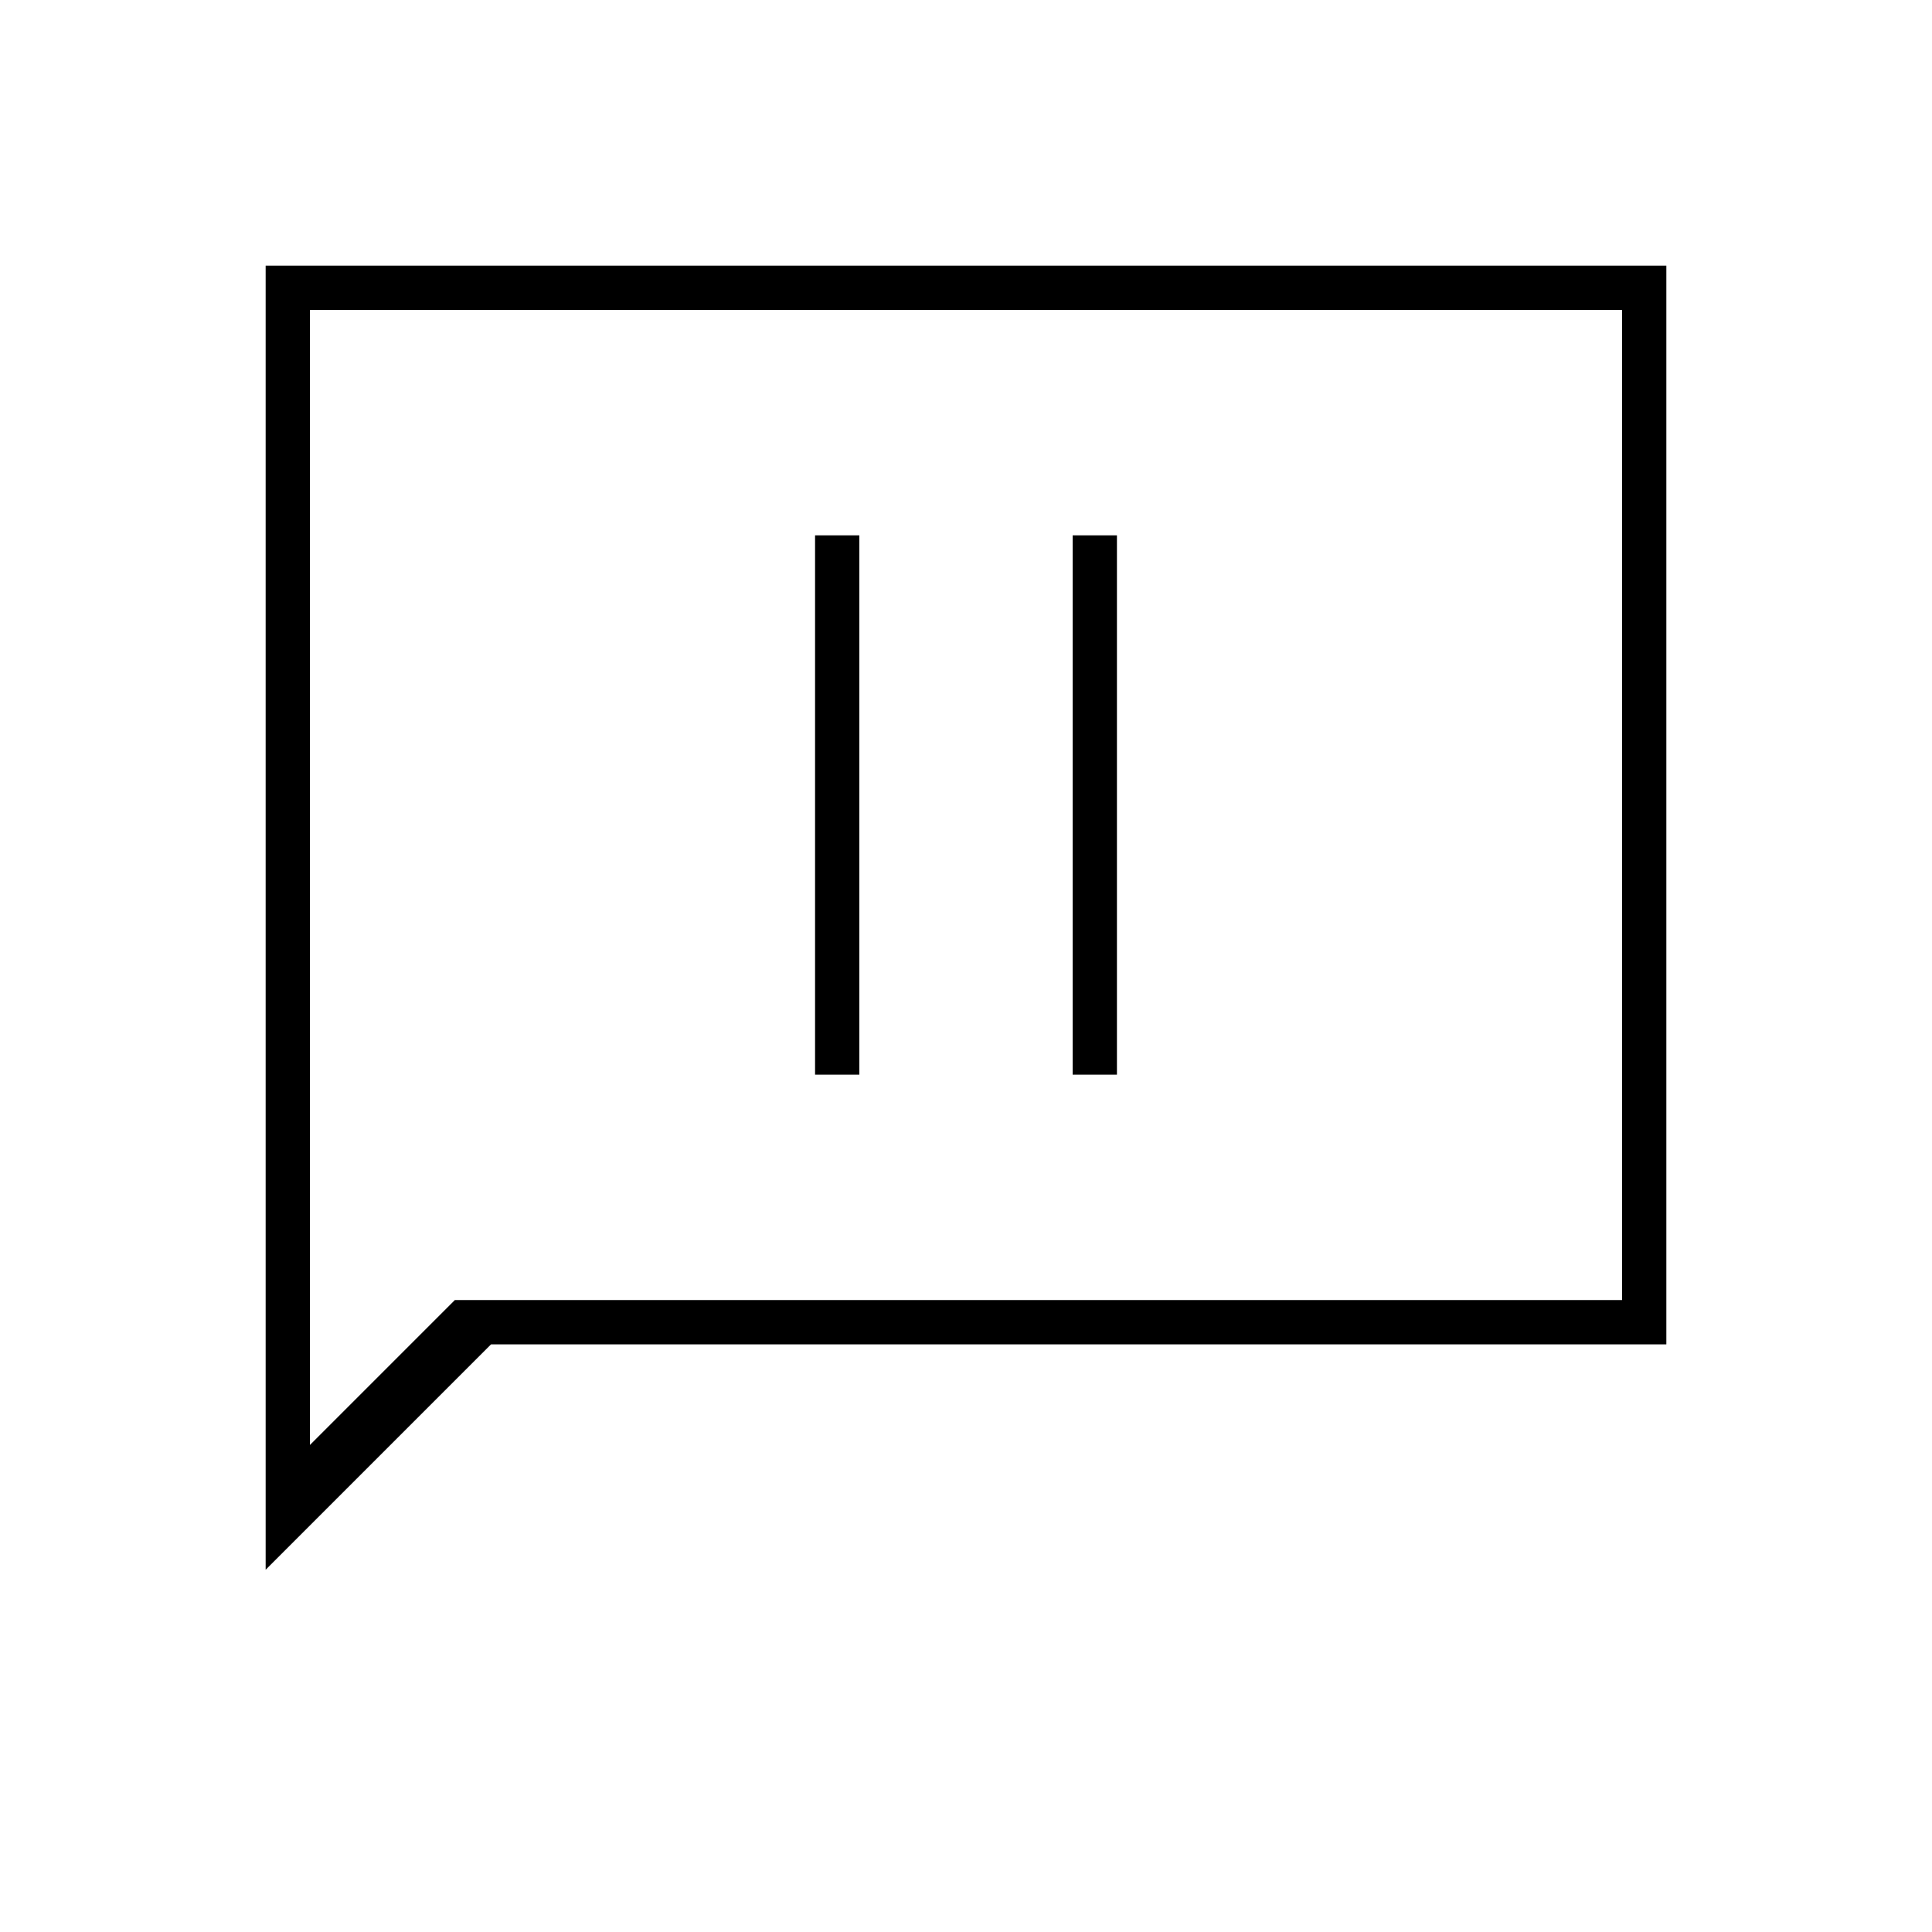 <svg xmlns="http://www.w3.org/2000/svg" width="48" height="48" viewBox="0 -960 960 960"><path d="M405-426h22v-268h-22v268Zm128 0h22v-268h-22v268ZM132-180v-648h696v536H244L132-180Zm94-134h580v-492H154v564l72-72Zm-72 0v-492 492Z"/></svg>